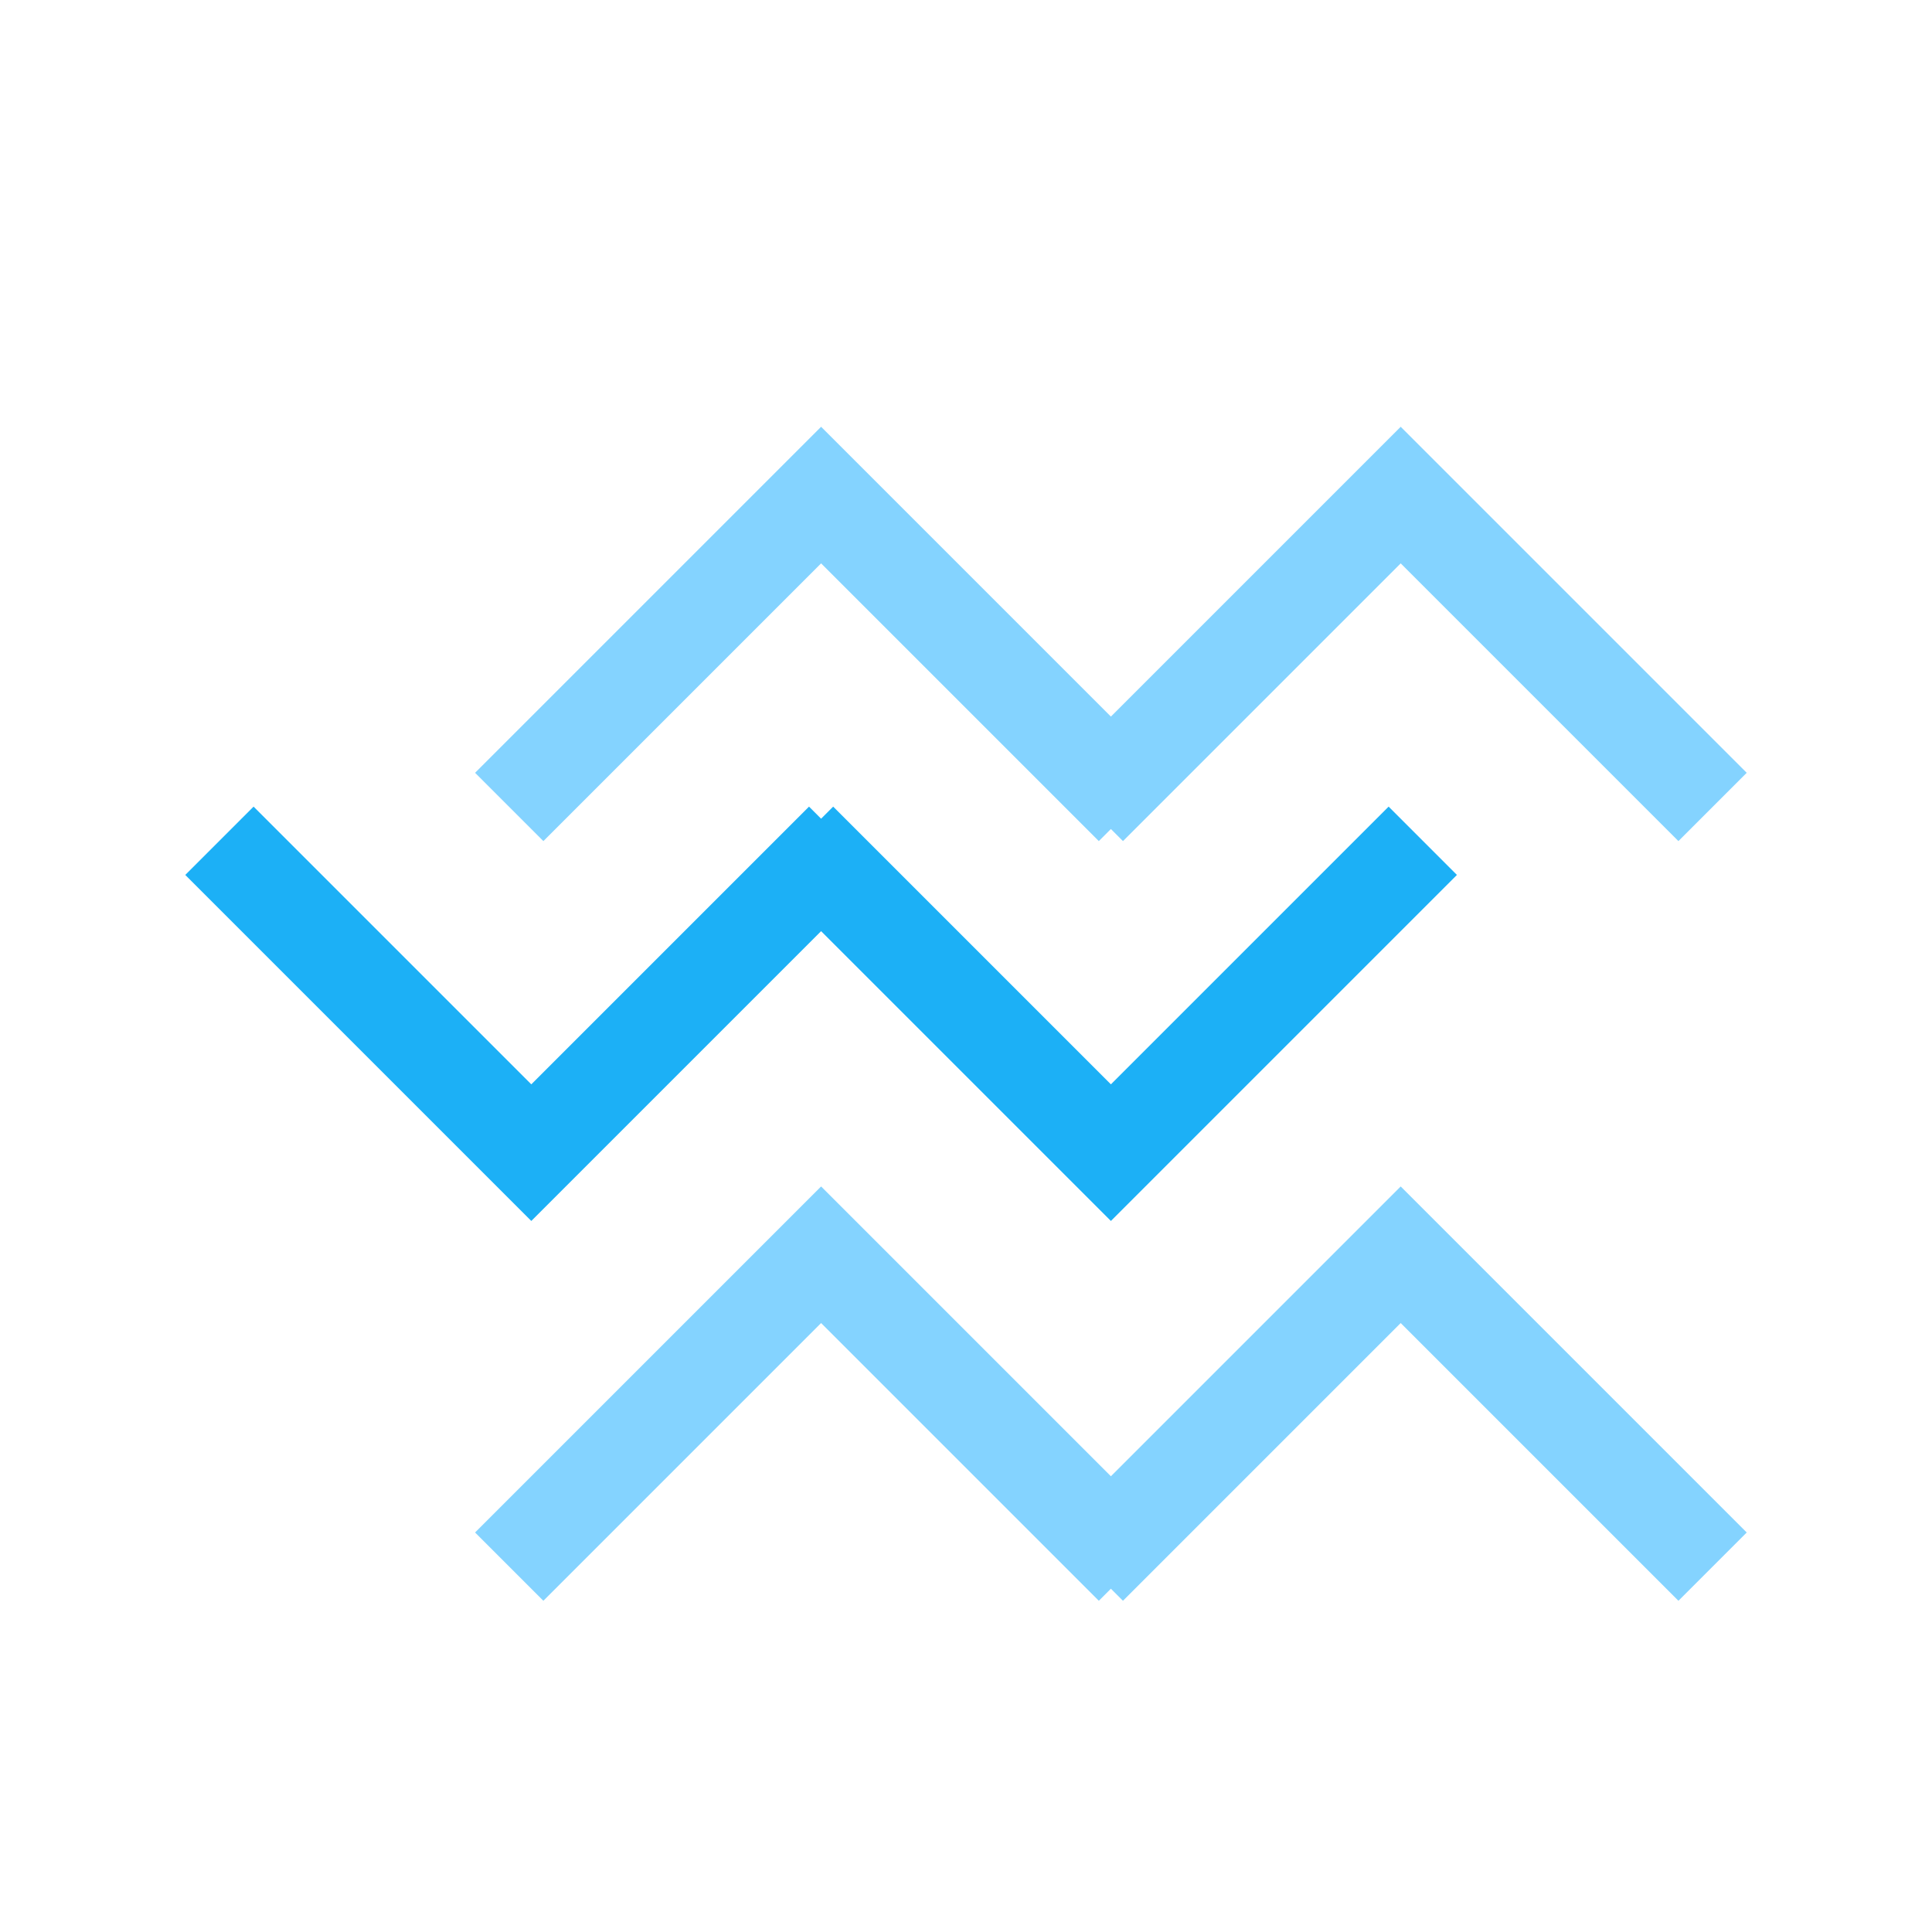 <svg viewBox="0 0 80 80" fill="none">
  <path d="M34 20.5L35.414 19.086L34 17.672L32.586 19.086L34 20.5ZM21.086 30.586L19.672 32L22.5 34.828L23.914 33.414L21.086 30.586ZM44.086 33.414L45.5 34.828L48.328 32L46.914 30.586L44.086 33.414ZM58 20.5L59.414 19.086L58 17.672L56.586 19.086L58 20.5ZM45.086 30.586L43.672 32L46.5 34.828L47.914 33.414L45.086 30.586ZM68.086 33.414L69.5 34.828L72.328 32L70.914 30.586L68.086 33.414ZM32.586 19.086L21.086 30.586L23.914 33.414L35.414 21.914L32.586 19.086ZM46.914 30.586L35.414 19.086L32.586 21.914L44.086 33.414L46.914 30.586ZM56.586 19.086L45.086 30.586L47.914 33.414L59.414 21.914L56.586 19.086ZM70.914 30.586L59.414 19.086L56.586 21.914L68.086 33.414L70.914 30.586Z" fill="#84D3FF" class="fill-blue" />
  <path d="M34 51.957L35.414 50.543L34 49.129L32.586 50.543L34 51.957ZM21.086 62.043L19.672 63.457L22.5 66.285L23.914 64.871L21.086 62.043ZM44.086 64.871L45.5 66.285L48.328 63.457L46.914 62.043L44.086 64.871ZM58 51.957L59.414 50.543L58 49.129L56.586 50.543L58 51.957ZM45.086 62.043L43.672 63.457L46.5 66.285L47.914 64.871L45.086 62.043ZM68.086 64.871L69.5 66.285L72.328 63.457L70.914 62.043L68.086 64.871ZM32.586 50.543L21.086 62.043L23.914 64.871L35.414 53.371L32.586 50.543ZM46.914 62.043L35.414 50.543L32.586 53.371L44.086 64.871L46.914 62.043ZM56.586 50.543L45.086 62.043L47.914 64.871L59.414 53.371L56.586 50.543ZM70.914 62.043L59.414 50.543L56.586 53.371L68.086 64.871L70.914 62.043Z" fill="#84D3FF" class="fill-blue" />
  <path d="M22 47.728L23.414 49.143L22 50.557L20.586 49.143L22 47.728ZM9.086 37.643L7.672 36.229L10.5 33.4L11.914 34.814L9.086 37.643ZM32.086 34.814L33.5 33.4L36.328 36.229L34.914 37.643L32.086 34.814ZM46 47.728L47.414 49.143L46 50.557L44.586 49.143L46 47.728ZM33.086 37.643L31.672 36.229L34.5 33.4L35.914 34.814L33.086 37.643ZM56.086 34.814L57.5 33.4L60.328 36.229L58.914 37.643L56.086 34.814ZM20.586 49.143L9.086 37.643L11.914 34.814L23.414 46.314L20.586 49.143ZM34.914 37.643L23.414 49.143L20.586 46.314L32.086 34.814L34.914 37.643ZM44.586 49.143L33.086 37.643L35.914 34.814L47.414 46.314L44.586 49.143ZM58.914 37.643L47.414 49.143L44.586 46.314L56.086 34.814L58.914 37.643Z" fill="#1CB0F6" class="fill-blue" />
</svg>